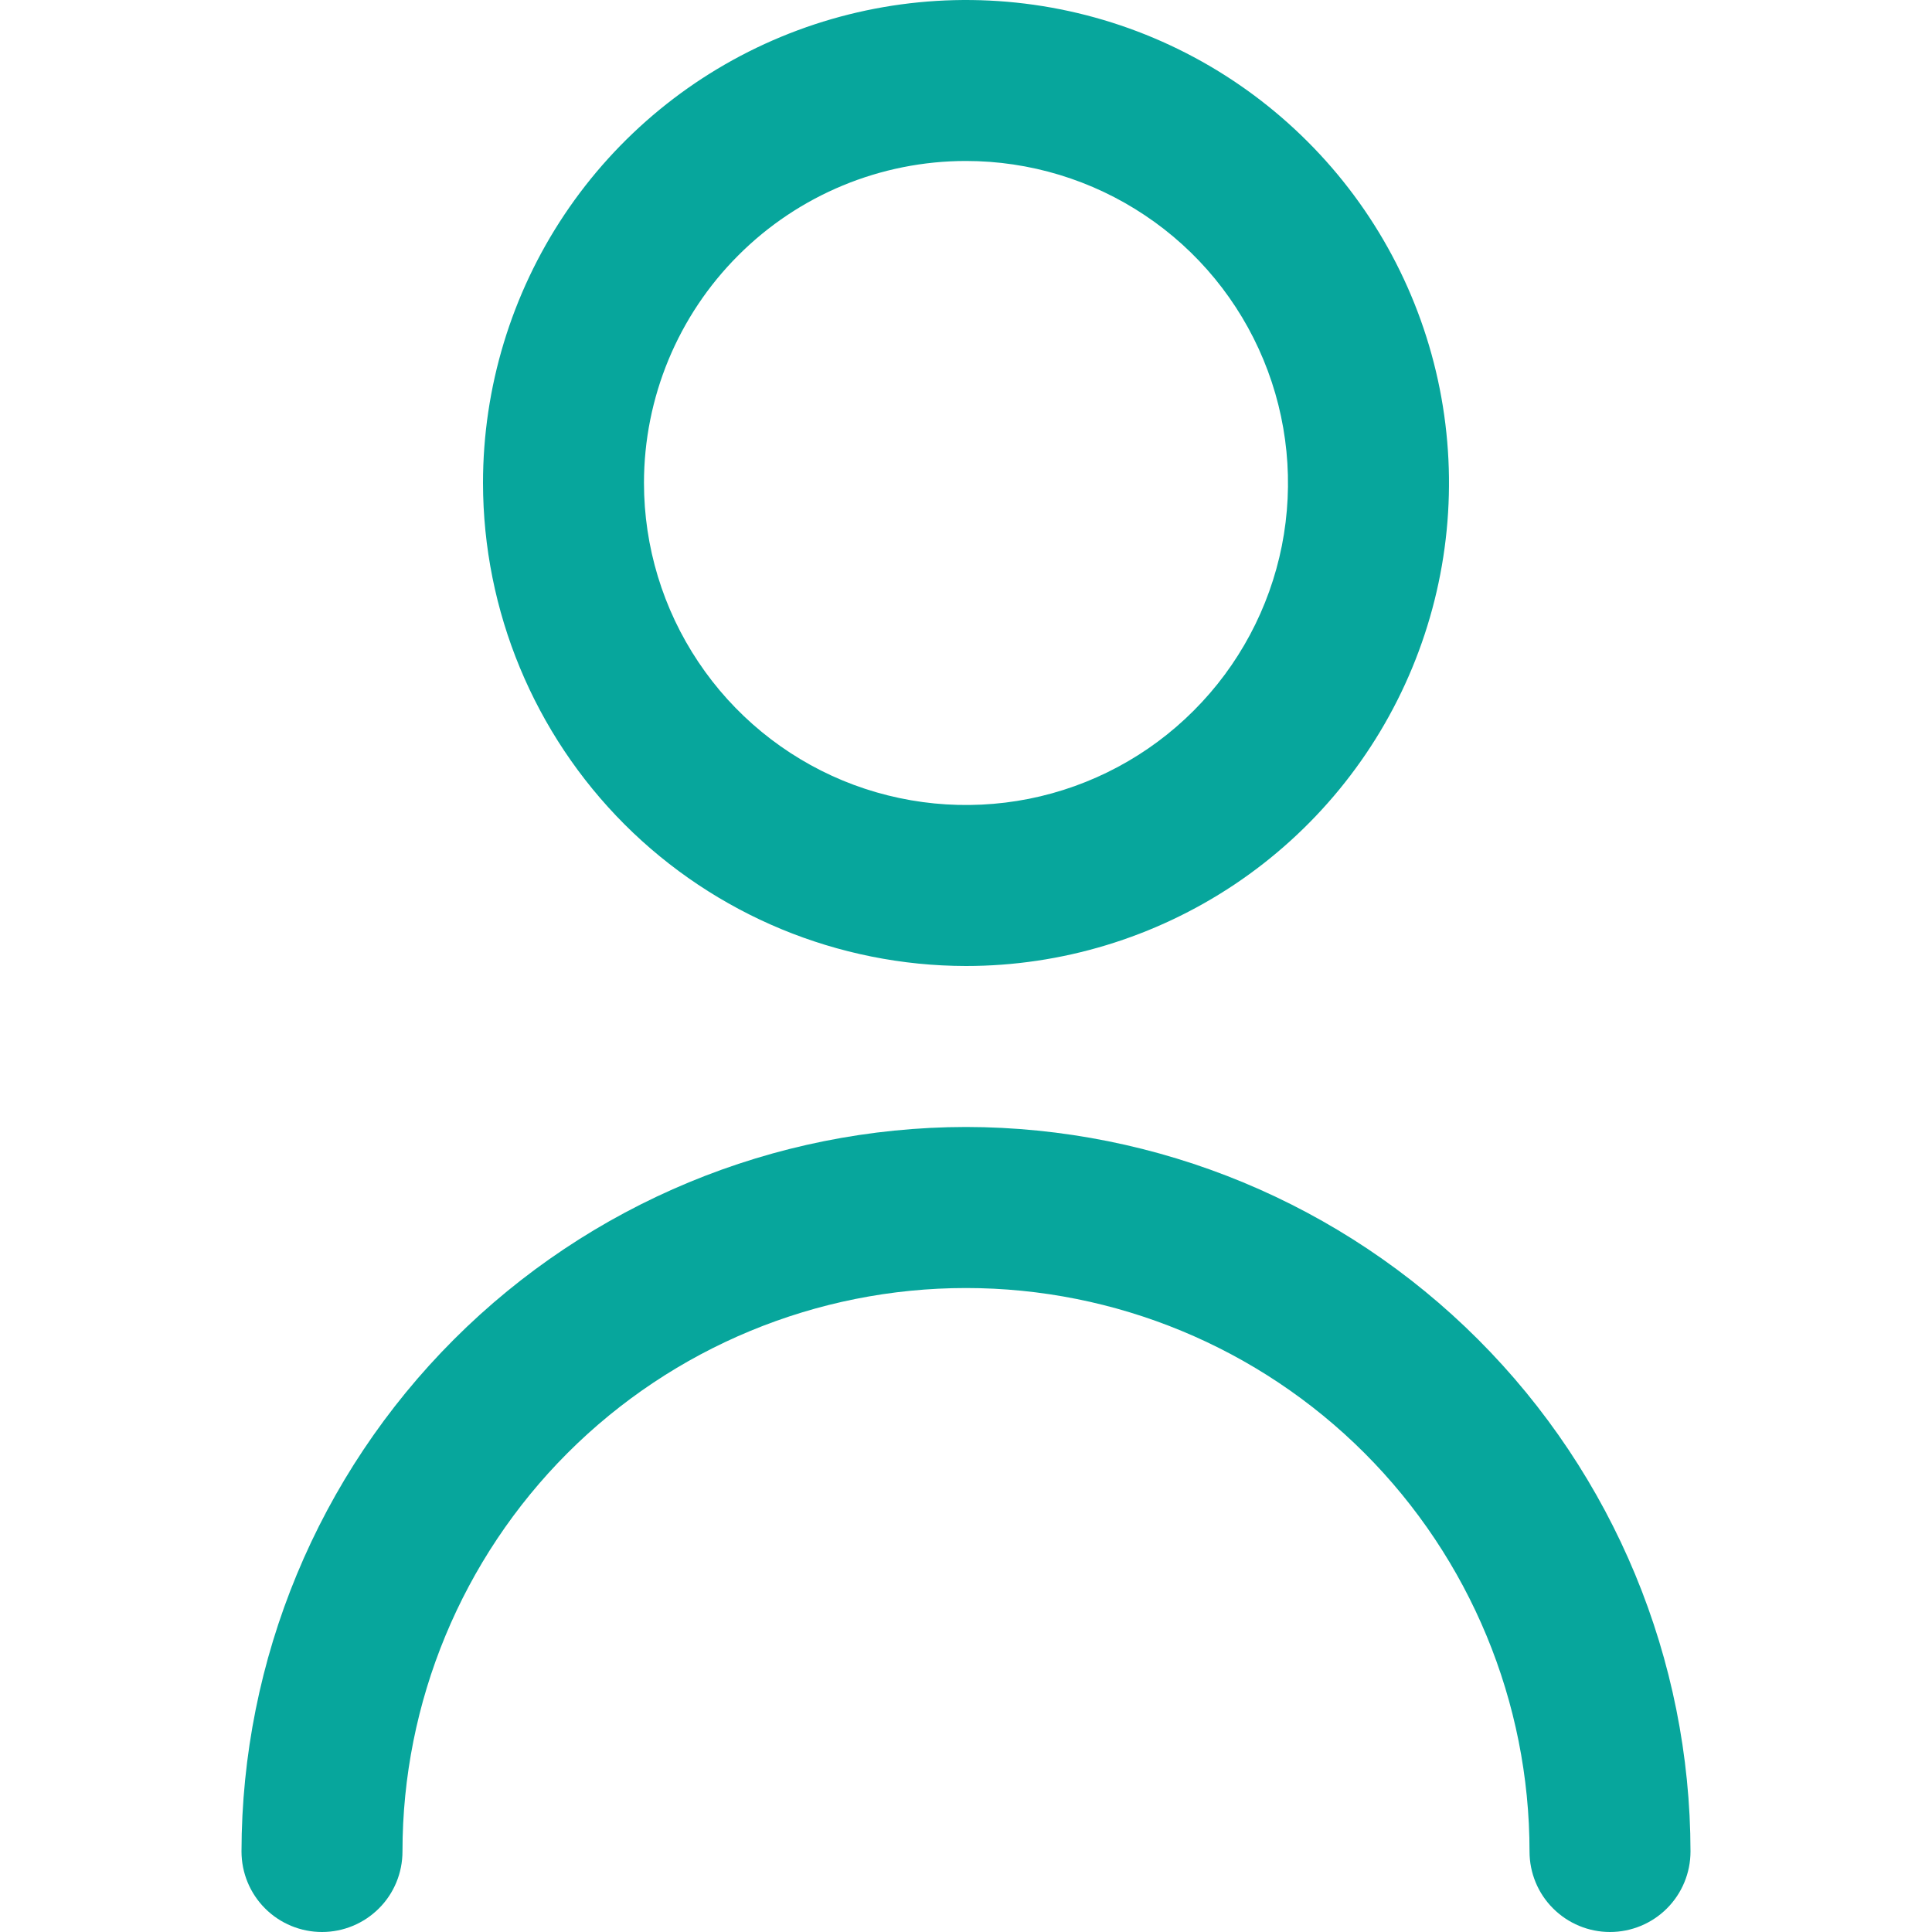 <svg width="25" height="25" viewBox="0 0 25 25" fill="none" xmlns="http://www.w3.org/2000/svg">
<g clip-path="url(#clip0_90_48)">
<path d="M12.5 12.5C13.736 12.5 14.944 12.133 15.972 11.447C17 10.76 17.801 9.784 18.274 8.642C18.747 7.5 18.871 6.243 18.63 5.031C18.389 3.818 17.794 2.705 16.919 1.831C16.045 0.957 14.932 0.361 13.719 0.12C12.507 -0.121 11.25 0.003 10.108 0.476C8.966 0.949 7.99 1.75 7.303 2.778C6.617 3.805 6.25 5.014 6.25 6.25C6.252 7.907 6.911 9.496 8.082 10.668C9.254 11.839 10.843 12.498 12.5 12.5ZM12.5 2.083C13.324 2.083 14.13 2.328 14.815 2.786C15.5 3.243 16.034 3.894 16.349 4.655C16.665 5.417 16.747 6.255 16.587 7.063C16.426 7.871 16.029 8.614 15.446 9.196C14.864 9.779 14.121 10.176 13.313 10.337C12.505 10.497 11.667 10.415 10.905 10.1C10.144 9.784 9.493 9.25 9.036 8.565C8.578 7.88 8.333 7.074 8.333 6.25C8.333 5.145 8.772 4.085 9.554 3.304C10.335 2.522 11.395 2.083 12.5 2.083Z" fill="#07A69C"/>
<path d="M12.5 14.583C10.014 14.586 7.631 15.575 5.874 17.332C4.116 19.09 3.128 21.473 3.125 23.958C3.125 24.235 3.235 24.5 3.43 24.695C3.625 24.89 3.89 25 4.167 25C4.443 25 4.708 24.89 4.903 24.695C5.099 24.5 5.208 24.235 5.208 23.958C5.208 22.024 5.977 20.17 7.344 18.802C8.711 17.435 10.566 16.667 12.5 16.667C14.434 16.667 16.288 17.435 17.656 18.802C19.023 20.17 19.792 22.024 19.792 23.958C19.792 24.235 19.901 24.5 20.097 24.695C20.292 24.89 20.557 25 20.833 25C21.11 25 21.375 24.89 21.57 24.695C21.765 24.5 21.875 24.235 21.875 23.958C21.872 21.473 20.884 19.09 19.126 17.332C17.369 15.575 14.986 14.586 12.5 14.583Z" fill="#07A69C"/>
</g>
<defs>
<clipPath id="clip0_90_48">
<rect width="25" height="25" fill="white"/>
</clipPath>
</defs>
</svg>
